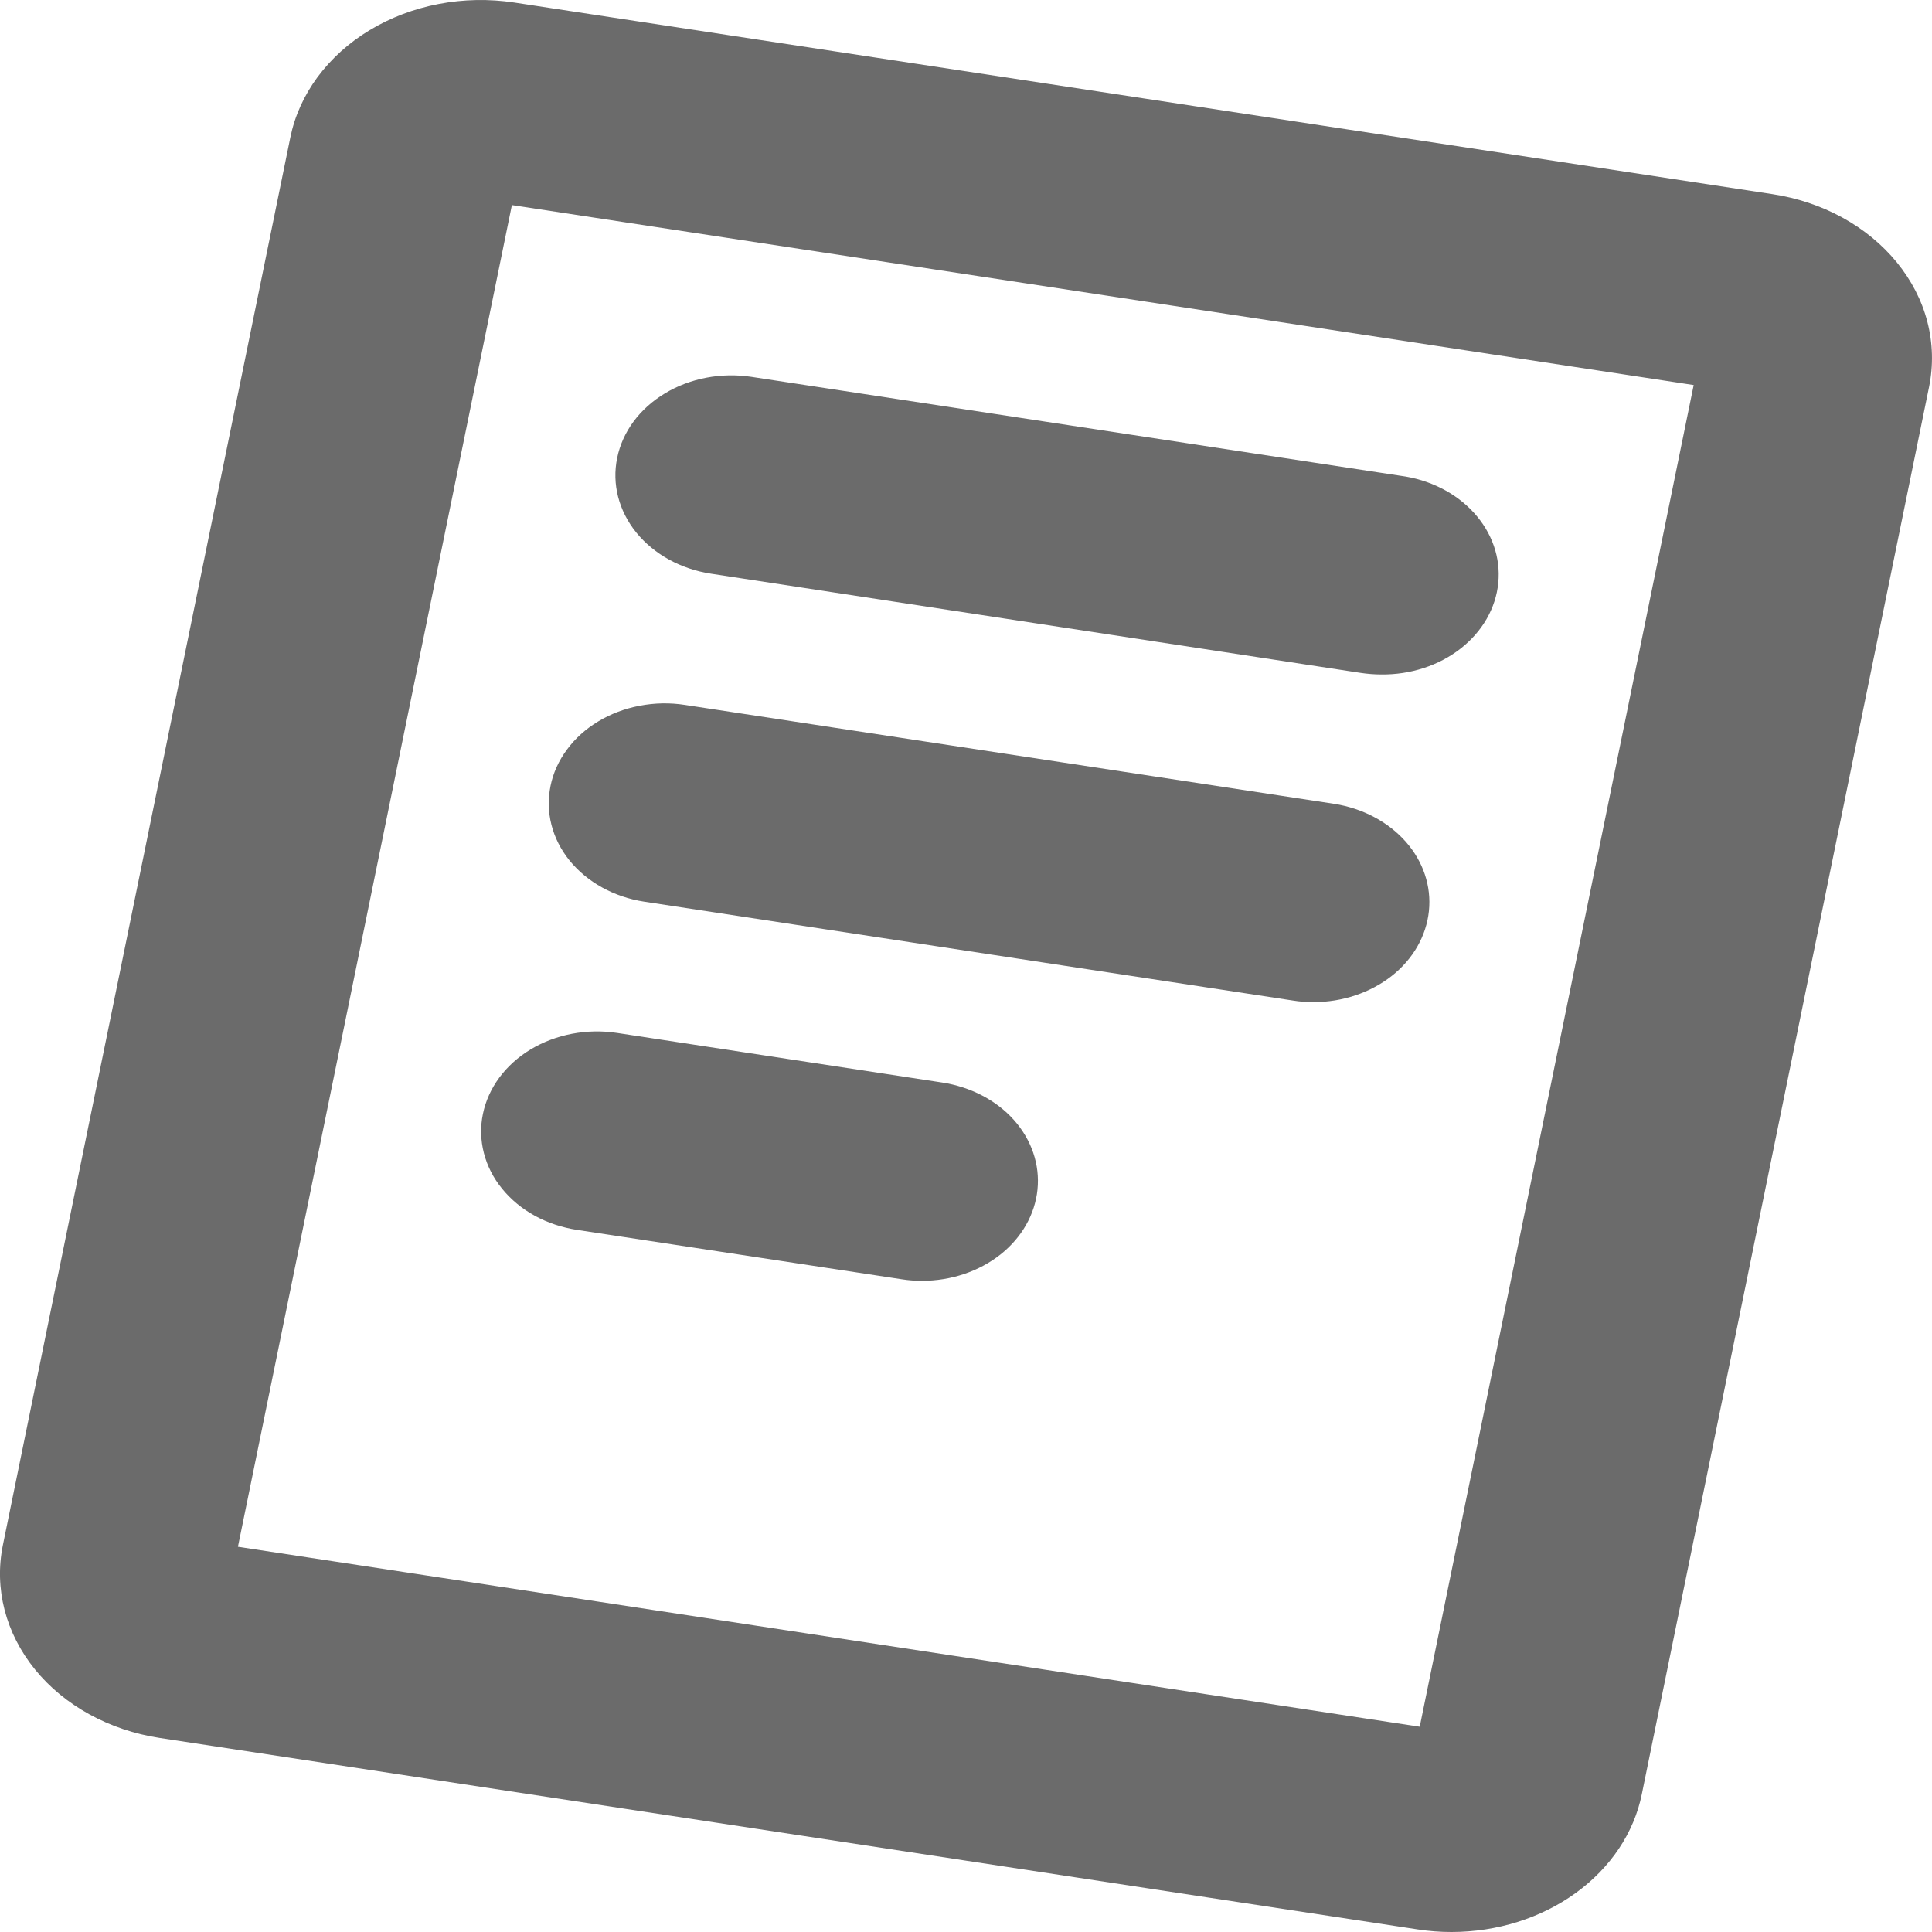 <svg width="20" height="20" viewBox="0 0 20 20" fill="none" xmlns="http://www.w3.org/2000/svg">
<path d="M18.344 2.009L5.322 0.026C5.063 -0.013 4.798 -0.008 4.542 0.041C4.285 0.09 4.042 0.182 3.827 0.312C3.612 0.441 3.429 0.607 3.287 0.798C3.146 0.989 3.05 1.202 3.005 1.425L0.03 15.994C-0.062 16.444 0.058 16.907 0.362 17.282C0.666 17.656 1.13 17.911 1.652 17.991L14.674 19.973C14.79 19.991 14.908 20 15.025 20C15.496 20 15.952 19.857 16.312 19.596C16.673 19.335 16.915 18.973 16.996 18.573L19.97 4.004C20.015 3.781 20.009 3.552 19.952 3.331C19.895 3.11 19.787 2.901 19.636 2.716C19.485 2.531 19.293 2.373 19.072 2.252C18.85 2.13 18.602 2.048 18.344 2.009ZM14.697 17.875L2.463 16.012L5.299 2.123L17.533 3.986L14.697 17.875ZM6.389 4.74C6.444 4.47 6.621 4.23 6.882 4.073C7.143 3.915 7.465 3.854 7.778 3.901L14.497 4.925C14.797 4.964 15.069 5.101 15.257 5.307C15.445 5.513 15.536 5.772 15.51 6.034C15.485 6.295 15.345 6.538 15.12 6.714C14.895 6.89 14.601 6.986 14.297 6.982C14.226 6.982 14.156 6.976 14.087 6.966L7.361 5.939C7.048 5.891 6.77 5.738 6.587 5.513C6.405 5.288 6.333 5.01 6.389 4.74ZM5.699 8.136C5.726 8.002 5.784 7.874 5.869 7.76C5.953 7.645 6.063 7.546 6.193 7.468C6.322 7.39 6.467 7.335 6.621 7.306C6.775 7.276 6.934 7.273 7.089 7.297L13.81 8.321C14.105 8.367 14.369 8.507 14.551 8.712C14.733 8.917 14.819 9.174 14.792 9.432C14.765 9.689 14.628 9.929 14.407 10.103C14.185 10.277 13.897 10.374 13.597 10.374C13.527 10.374 13.456 10.369 13.387 10.358L6.668 9.334C6.355 9.286 6.078 9.132 5.896 8.908C5.714 8.683 5.644 8.406 5.699 8.136ZM4.999 11.532C5.054 11.262 5.232 11.021 5.492 10.864C5.753 10.707 6.075 10.645 6.389 10.693L9.752 11.206C10.047 11.251 10.313 11.389 10.496 11.594C10.679 11.8 10.766 12.056 10.74 12.314C10.714 12.572 10.577 12.812 10.356 12.987C10.134 13.162 9.845 13.259 9.545 13.259C9.474 13.259 9.404 13.254 9.335 13.243L5.975 12.732C5.819 12.708 5.67 12.659 5.537 12.586C5.404 12.513 5.289 12.418 5.198 12.306C5.107 12.195 5.043 12.069 5.009 11.936C4.975 11.803 4.971 11.666 4.999 11.532Z" fill="#6B6B6B"/>
</svg>
